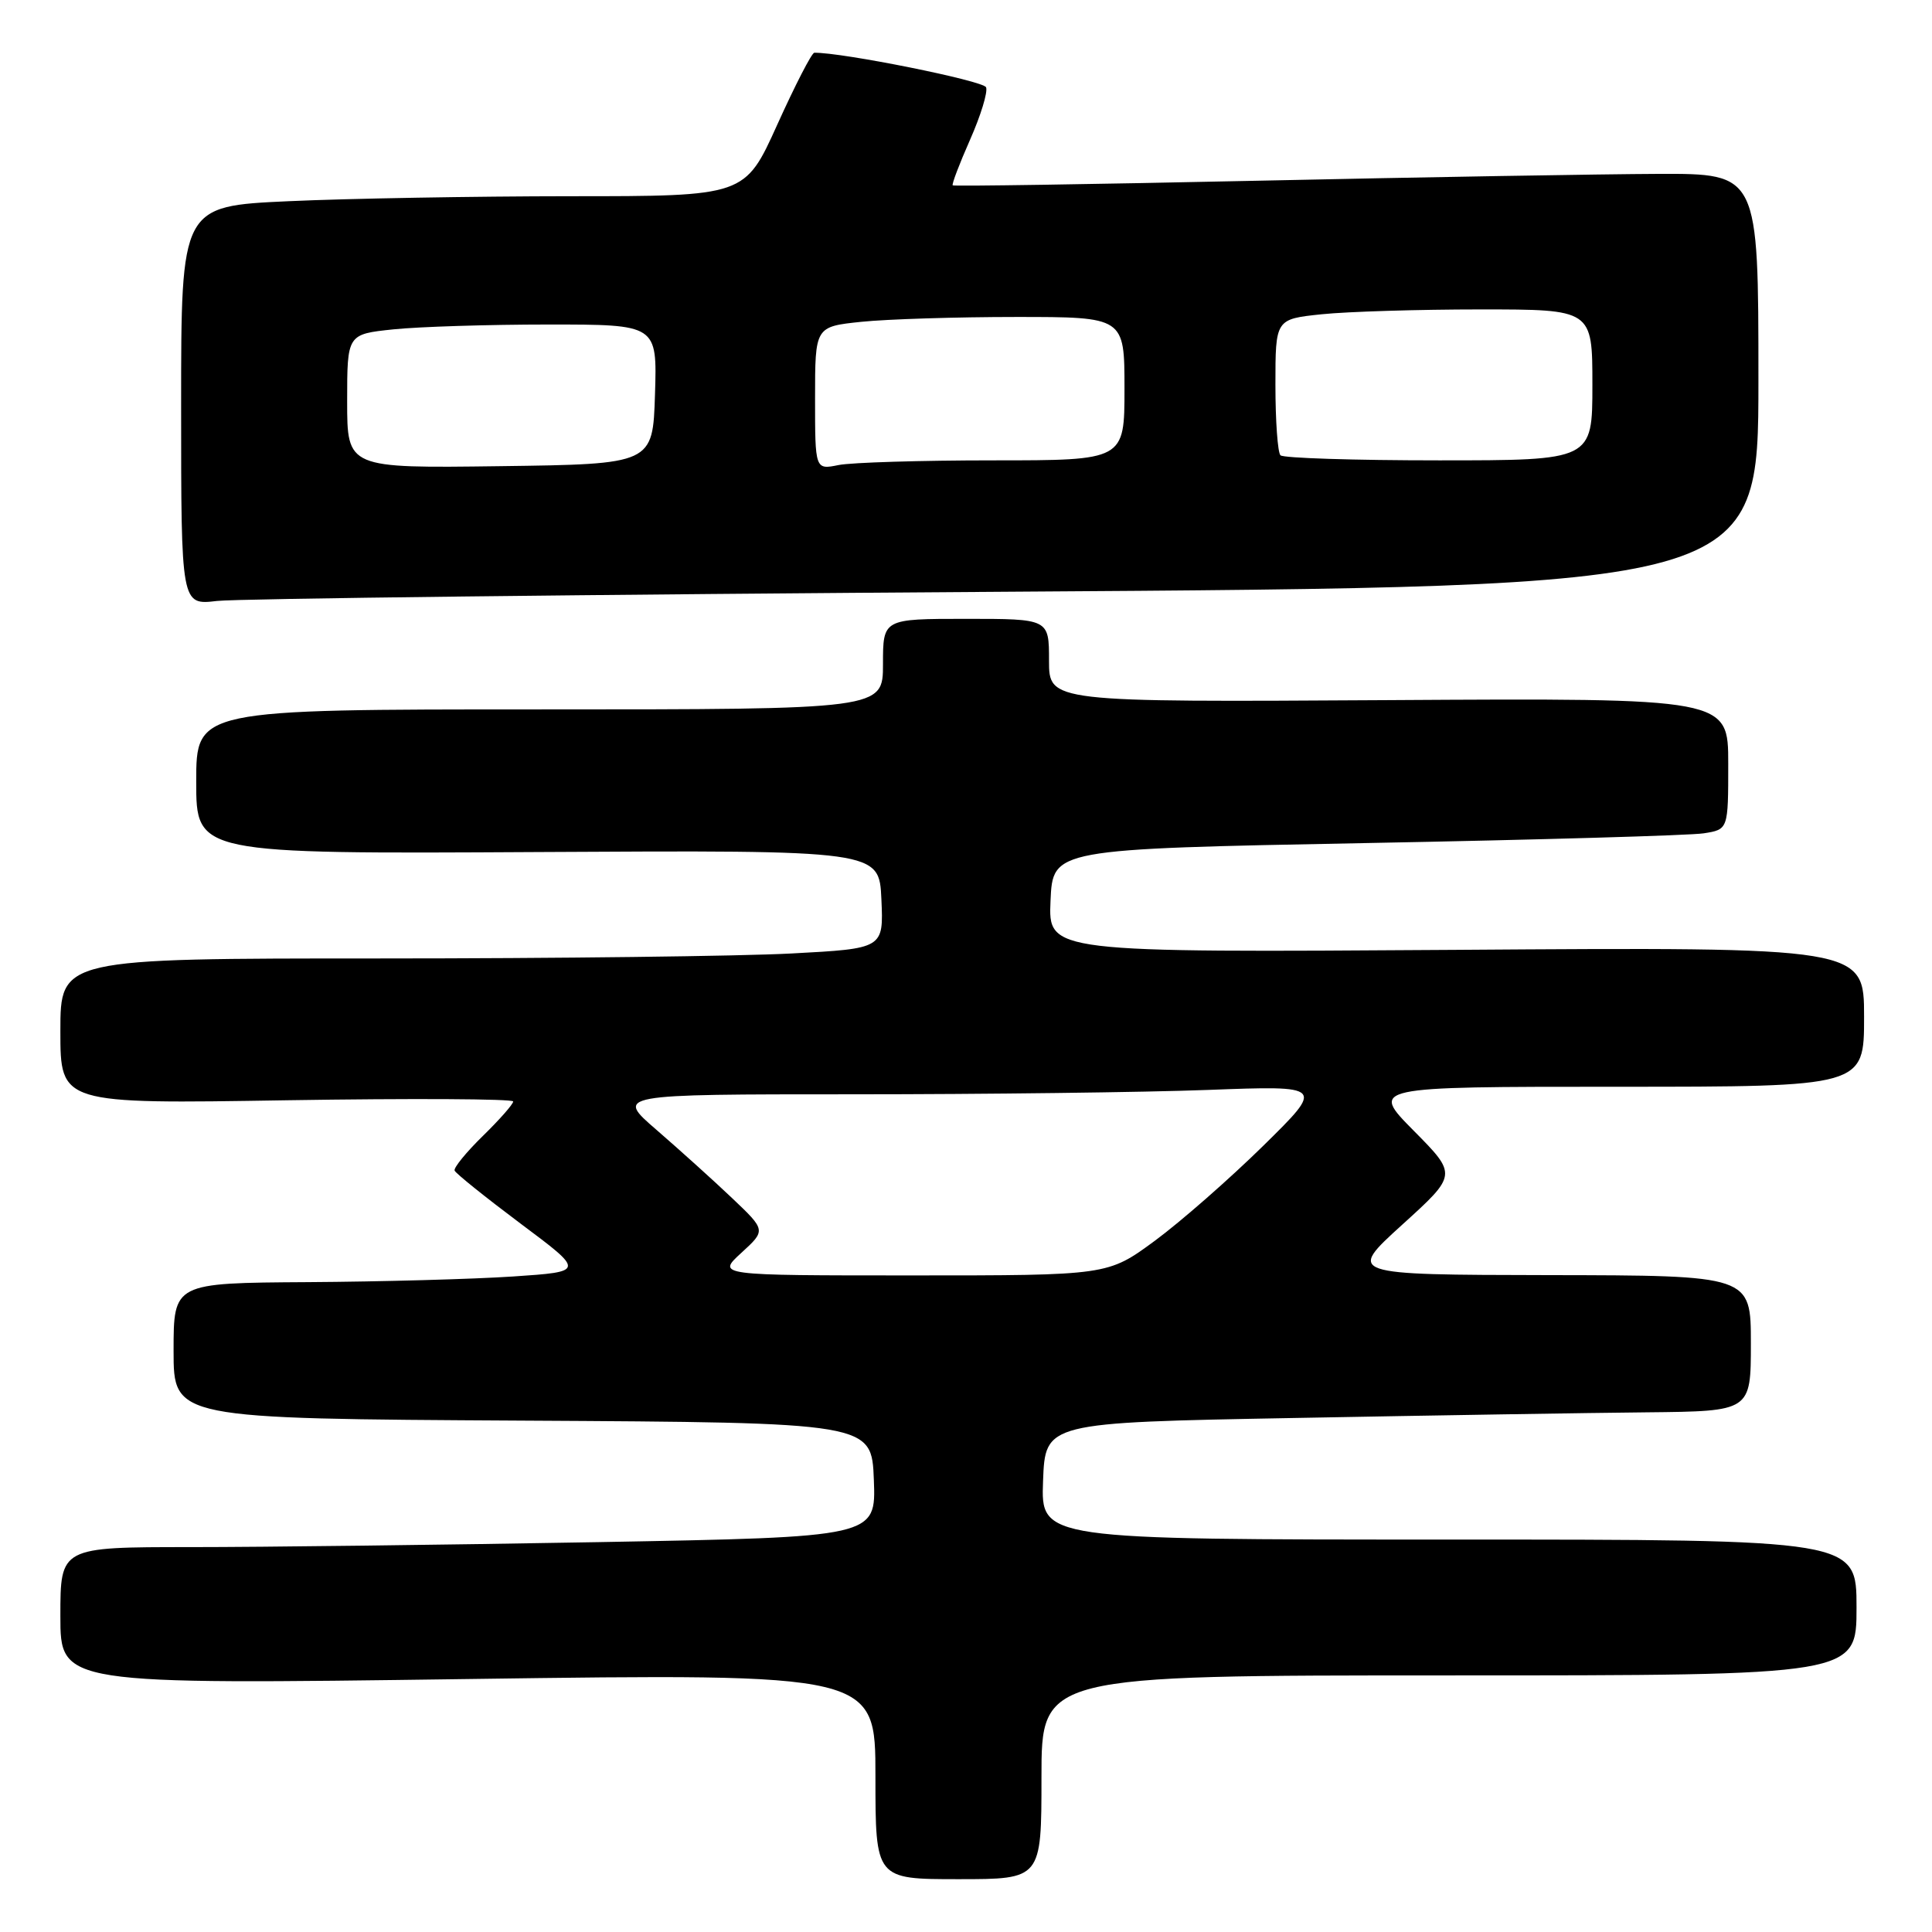 <?xml version="1.0" encoding="UTF-8" standalone="no"?>
<!DOCTYPE svg PUBLIC "-//W3C//DTD SVG 1.1//EN" "http://www.w3.org/Graphics/SVG/1.1/DTD/svg11.dtd" >
<svg xmlns="http://www.w3.org/2000/svg" xmlns:xlink="http://www.w3.org/1999/xlink" version="1.1" viewBox="0 0 256 256">
 <g >
 <path fill="currentColor"
d=" M 138.00 235.50 C 138.00 222.00 138.00 222.00 192.00 222.00 C 246.00 222.00 246.00 222.00 246.00 213.00 C 246.00 204.00 246.00 204.00 191.96 204.00 C 137.92 204.00 137.92 204.00 138.21 196.25 C 138.50 188.50 138.50 188.50 171.50 187.89 C 189.65 187.55 210.69 187.21 218.25 187.14 C 232.00 187.00 232.00 187.00 232.00 178.00 C 232.00 169.00 232.00 169.00 205.25 168.96 C 178.50 168.91 178.50 168.91 185.80 162.28 C 193.10 155.66 193.10 155.66 187.33 149.83 C 181.56 144.00 181.56 144.00 214.28 144.00 C 247.00 144.00 247.00 144.00 247.00 134.75 C 247.00 125.49 247.00 125.49 192.95 125.86 C 138.90 126.22 138.90 126.22 139.20 119.36 C 139.50 112.50 139.50 112.50 181.00 111.71 C 203.82 111.28 223.96 110.70 225.75 110.42 C 229.00 109.91 229.00 109.91 229.00 101.20 C 229.00 92.50 229.00 92.50 184.00 92.77 C 139.00 93.04 139.00 93.04 139.00 87.52 C 139.00 82.00 139.00 82.00 128.00 82.00 C 117.00 82.00 117.00 82.00 117.00 88.00 C 117.00 94.00 117.00 94.00 71.50 94.00 C 26.00 94.00 26.00 94.00 26.00 103.58 C 26.00 113.15 26.00 113.15 71.25 112.90 C 116.50 112.65 116.50 112.65 116.79 119.17 C 117.08 125.69 117.08 125.69 104.89 126.34 C 98.18 126.70 73.63 127.00 50.34 127.00 C 8.00 127.00 8.00 127.00 8.00 136.64 C 8.00 146.28 8.00 146.28 38.00 145.79 C 54.50 145.53 68.00 145.60 68.00 145.95 C 68.00 146.31 66.19 148.36 63.99 150.51 C 61.78 152.67 60.09 154.74 60.24 155.11 C 60.38 155.48 64.33 158.65 69.00 162.15 C 77.50 168.50 77.50 168.50 68.00 169.14 C 62.77 169.49 50.51 169.83 40.75 169.89 C 23.00 170.00 23.00 170.00 23.00 178.99 C 23.00 187.98 23.00 187.98 69.25 188.24 C 115.50 188.50 115.50 188.50 115.79 196.09 C 116.08 203.67 116.08 203.67 79.29 204.34 C 59.06 204.70 34.74 205.00 25.25 205.00 C 8.00 205.00 8.00 205.00 8.00 214.11 C 8.00 223.22 8.00 223.22 62.00 222.48 C 116.00 221.74 116.00 221.74 116.00 235.37 C 116.00 249.00 116.00 249.00 127.00 249.00 C 138.00 249.00 138.00 249.00 138.00 235.50 Z  M 133.25 78.41 C 233.00 77.76 233.00 77.76 233.00 50.38 C 233.00 23.00 233.00 23.00 219.75 23.04 C 212.46 23.07 188.50 23.47 166.50 23.95 C 144.50 24.42 126.38 24.70 126.24 24.56 C 126.09 24.42 127.13 21.70 128.54 18.51 C 129.95 15.32 130.91 12.20 130.66 11.57 C 130.33 10.70 111.56 6.93 107.90 6.99 C 107.56 7.00 105.36 11.28 103.00 16.50 C 98.71 26.00 98.71 26.00 75.60 26.00 C 62.90 26.01 46.09 26.30 38.25 26.66 C 24.00 27.31 24.00 27.31 24.00 53.75 C 24.00 80.19 24.00 80.19 28.75 79.63 C 31.36 79.32 78.39 78.77 133.25 78.41 Z  M 98.23 166.01 C 101.50 163.02 101.50 163.02 97.00 158.75 C 94.53 156.40 90.03 152.35 87.02 149.74 C 81.53 145.00 81.53 145.00 113.11 145.00 C 130.47 145.00 151.62 144.74 160.09 144.42 C 175.50 143.84 175.50 143.84 167.38 151.83 C 162.91 156.22 156.45 161.88 153.02 164.41 C 146.78 169.00 146.78 169.00 120.87 169.00 C 94.97 169.00 94.97 169.00 98.23 166.01 Z  M 46.00 53.16 C 46.00 44.28 46.00 44.28 52.15 43.64 C 55.53 43.29 64.77 43.00 72.68 43.00 C 87.08 43.00 87.08 43.00 86.79 52.25 C 86.50 61.50 86.50 61.50 66.25 61.77 C 46.00 62.04 46.00 62.04 46.00 53.16 Z  M 108.00 52.77 C 108.00 43.28 108.00 43.28 114.15 42.64 C 117.53 42.29 126.75 42.00 134.65 42.00 C 149.00 42.00 149.00 42.00 149.00 51.50 C 149.00 61.00 149.00 61.00 131.62 61.00 C 122.07 61.00 112.84 61.28 111.12 61.62 C 108.00 62.25 108.00 62.25 108.00 52.77 Z  M 169.67 60.33 C 169.30 59.97 169.00 55.76 169.00 50.98 C 169.00 42.28 169.00 42.28 175.15 41.64 C 178.53 41.29 187.98 41.00 196.15 41.00 C 211.00 41.00 211.00 41.00 211.00 51.00 C 211.00 61.00 211.00 61.00 190.67 61.00 C 179.48 61.00 170.03 60.70 169.67 60.33 Z "/>
</g>
</svg>